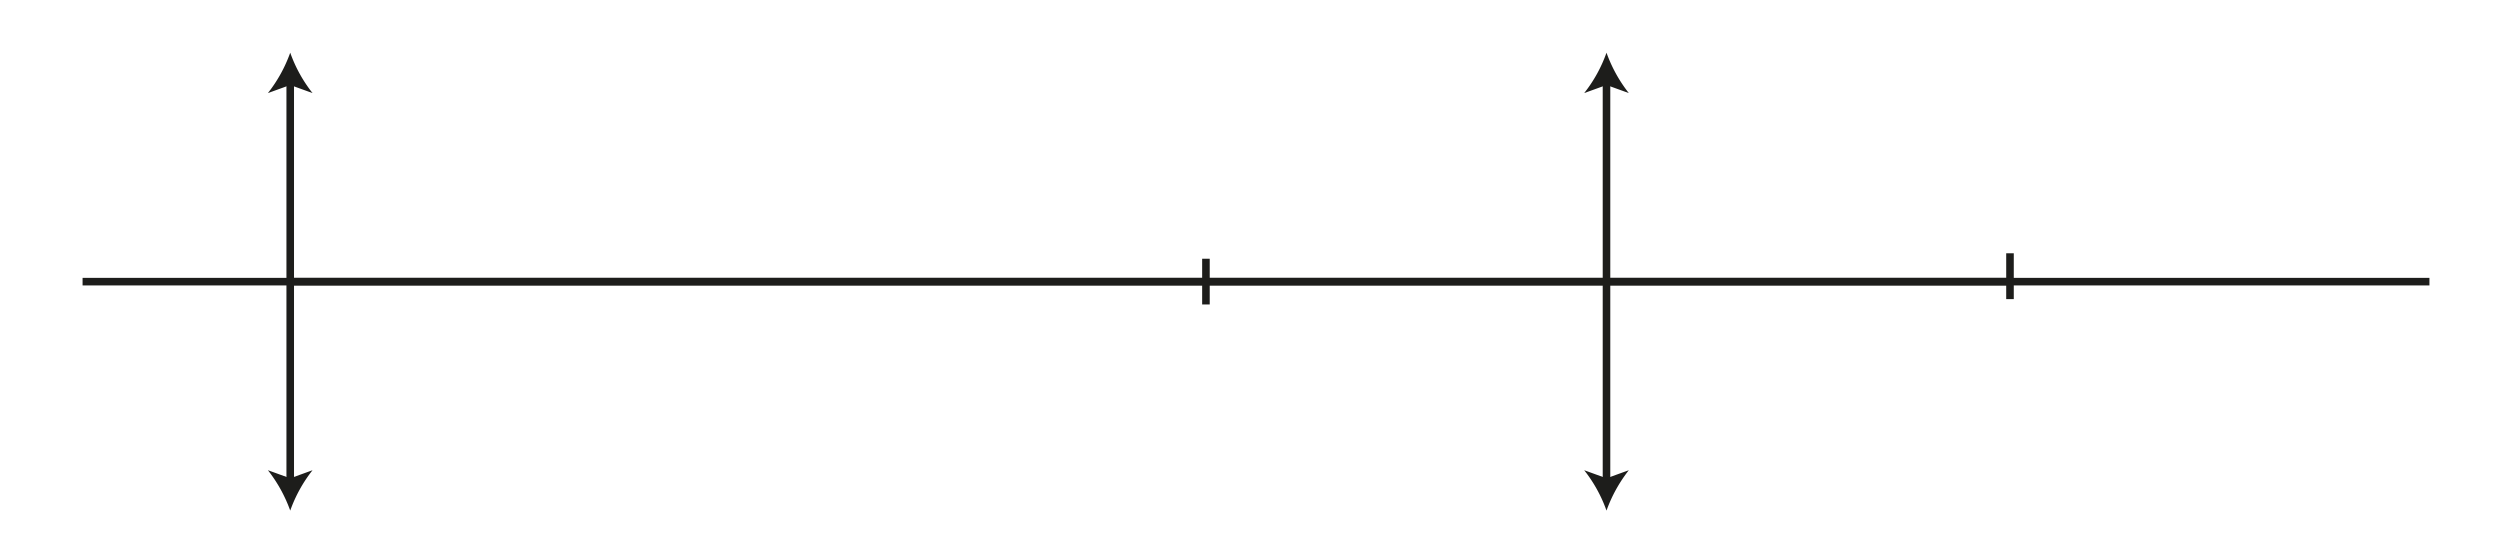<svg id="Ex2" xmlns="http://www.w3.org/2000/svg" viewBox="0 0 247.65 53.8">
  <defs>
    <style>
      .cls-1, .cls-3 {
        fill: none;
      }

      .cls-1 {
        stroke: #1d1d1b;
        stroke-miterlimit: 10;
        stroke-width: 0.75px;
      }

      .cls-2 {
        fill: #1d1d1b;
      }
    </style>
  </defs>
  <line class="cls-1" x1="8.18" y1="27.9" x2="240.66" y2="27.9"/>
  <g>
    <line class="cls-1" x1="28.75" y1="47.77" x2="28.75" y2="8.03"/>
    <path class="cls-2" d="M286.09,198.63a14,14,0,0,1,2.21-4l-2.21.8-2.21-.8A14.29,14.29,0,0,1,286.09,198.63Z" transform="translate(-257.34 -148.05)"/>
    <path class="cls-2" d="M286.09,153.27a13.9,13.9,0,0,0,2.21,4l-2.21-.8-2.21.8A14.15,14.15,0,0,0,286.09,153.27Z" transform="translate(-257.34 -148.05)"/>
  </g>
  <g>
    <line class="cls-1" x1="159.14" y1="47.77" x2="159.14" y2="8.03"/>
    <path class="cls-2" d="M416.48,198.63a14.29,14.29,0,0,1,2.21-4l-2.21.8-2.21-.8A14,14,0,0,1,416.48,198.63Z" transform="translate(-257.34 -148.05)"/>
    <path class="cls-2" d="M416.48,153.27a14.15,14.15,0,0,0,2.21,4l-2.21-.8-2.21.8A13.9,13.9,0,0,0,416.48,153.27Z" transform="translate(-257.34 -148.05)"/>
  </g>
  <line class="cls-1" x1="28.75" y1="27.9" x2="119.46" y2="27.9"/>
  <line class="cls-1" x1="119.46" y1="27.9" x2="159.14" y2="27.9"/>
  <line class="cls-1" x1="159.14" y1="27.9" x2="198.83" y2="27.9"/>
  <line class="cls-1" x1="119.46" y1="30.16" x2="119.46" y2="25.63"/>
  <line class="cls-1" x1="199.11" y1="29.63" x2="199.11" y2="25.09"/>
  <rect class="cls-3" width="247.65" height="53.8"/>
</svg>
